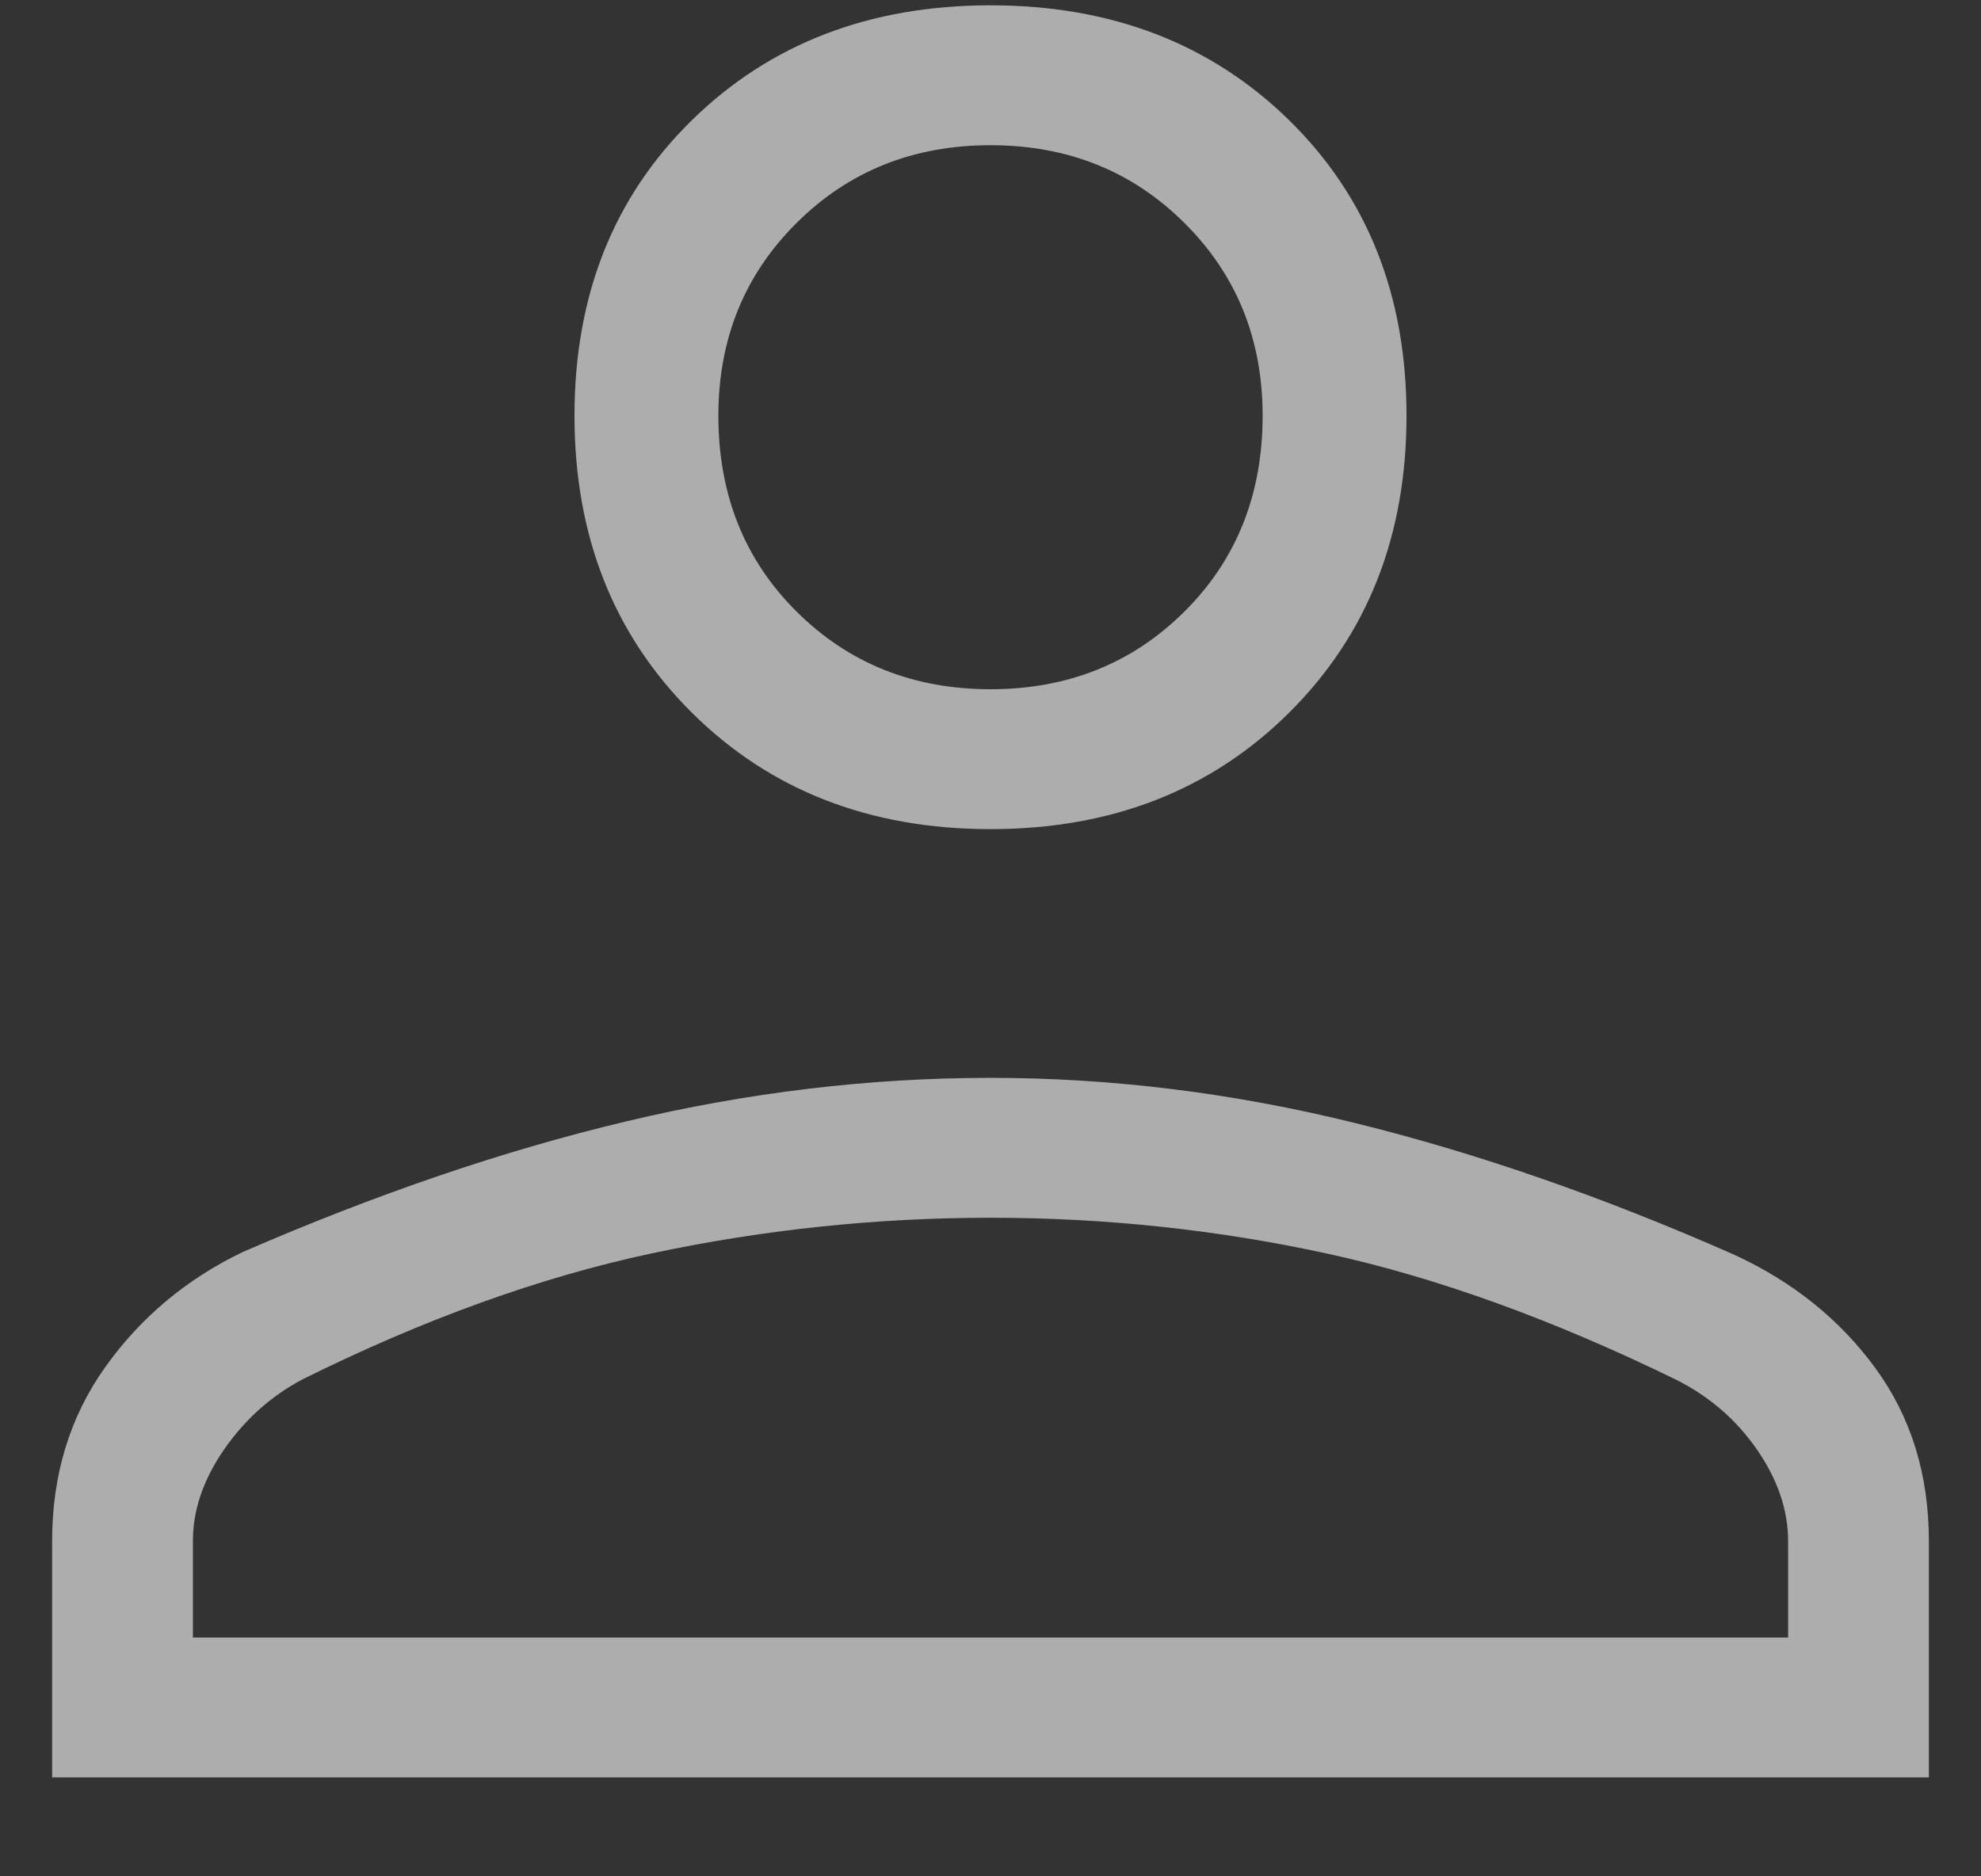 <svg width="19" height="18" viewBox="0 0 19 18" fill="none" xmlns="http://www.w3.org/2000/svg">
<rect x="0" y="0" width="19" height="18" fill="#333333" stroke="none"/>
<path d="M9.5 7.954C8.34 7.954 7.385 7.581 6.635 6.836C5.885 6.09 5.51 5.141 5.51 3.988C5.51 2.834 5.885 1.89 6.635 1.154C7.385 0.419 8.34 0.051 9.5 0.051C10.66 0.051 11.615 0.419 12.365 1.154C13.115 1.89 13.49 2.834 13.49 3.988C13.49 5.141 13.115 6.09 12.365 6.836C11.615 7.581 10.66 7.954 9.5 7.954ZM0.5 17.051V14.784C0.5 14.148 0.67 13.591 1.01 13.114C1.35 12.637 1.79 12.269 2.33 12.01C3.61 11.454 4.835 11.036 6.005 10.758C7.175 10.479 8.34 10.34 9.5 10.34C10.66 10.34 11.825 10.484 12.995 10.773C14.165 11.061 15.38 11.483 16.64 12.04C17.2 12.299 17.65 12.662 17.99 13.129C18.33 13.596 18.5 14.148 18.5 14.784V17.051H0.5ZM1.85 15.709H17.15V14.784C17.15 14.486 17.05 14.193 16.85 13.904C16.65 13.616 16.39 13.392 16.07 13.233C14.89 12.657 13.775 12.254 12.725 12.025C11.675 11.797 10.6 11.682 9.5 11.682C8.4 11.682 7.315 11.797 6.245 12.025C5.175 12.254 4.06 12.657 2.9 13.233C2.6 13.392 2.35 13.616 2.15 13.904C1.95 14.193 1.85 14.486 1.85 14.784V15.709ZM9.5 6.612C10.24 6.612 10.86 6.364 11.36 5.867C11.86 5.37 12.11 4.743 12.11 3.988C12.11 3.252 11.86 2.636 11.36 2.139C10.86 1.641 10.24 1.393 9.5 1.393C8.76 1.393 8.14 1.641 7.64 2.139C7.14 2.636 6.89 3.252 6.89 3.988C6.89 4.743 7.14 5.37 7.64 5.867C8.14 6.364 8.76 6.612 9.5 6.612Z" fill="white" fill-opacity="0.6"/>
</svg>
